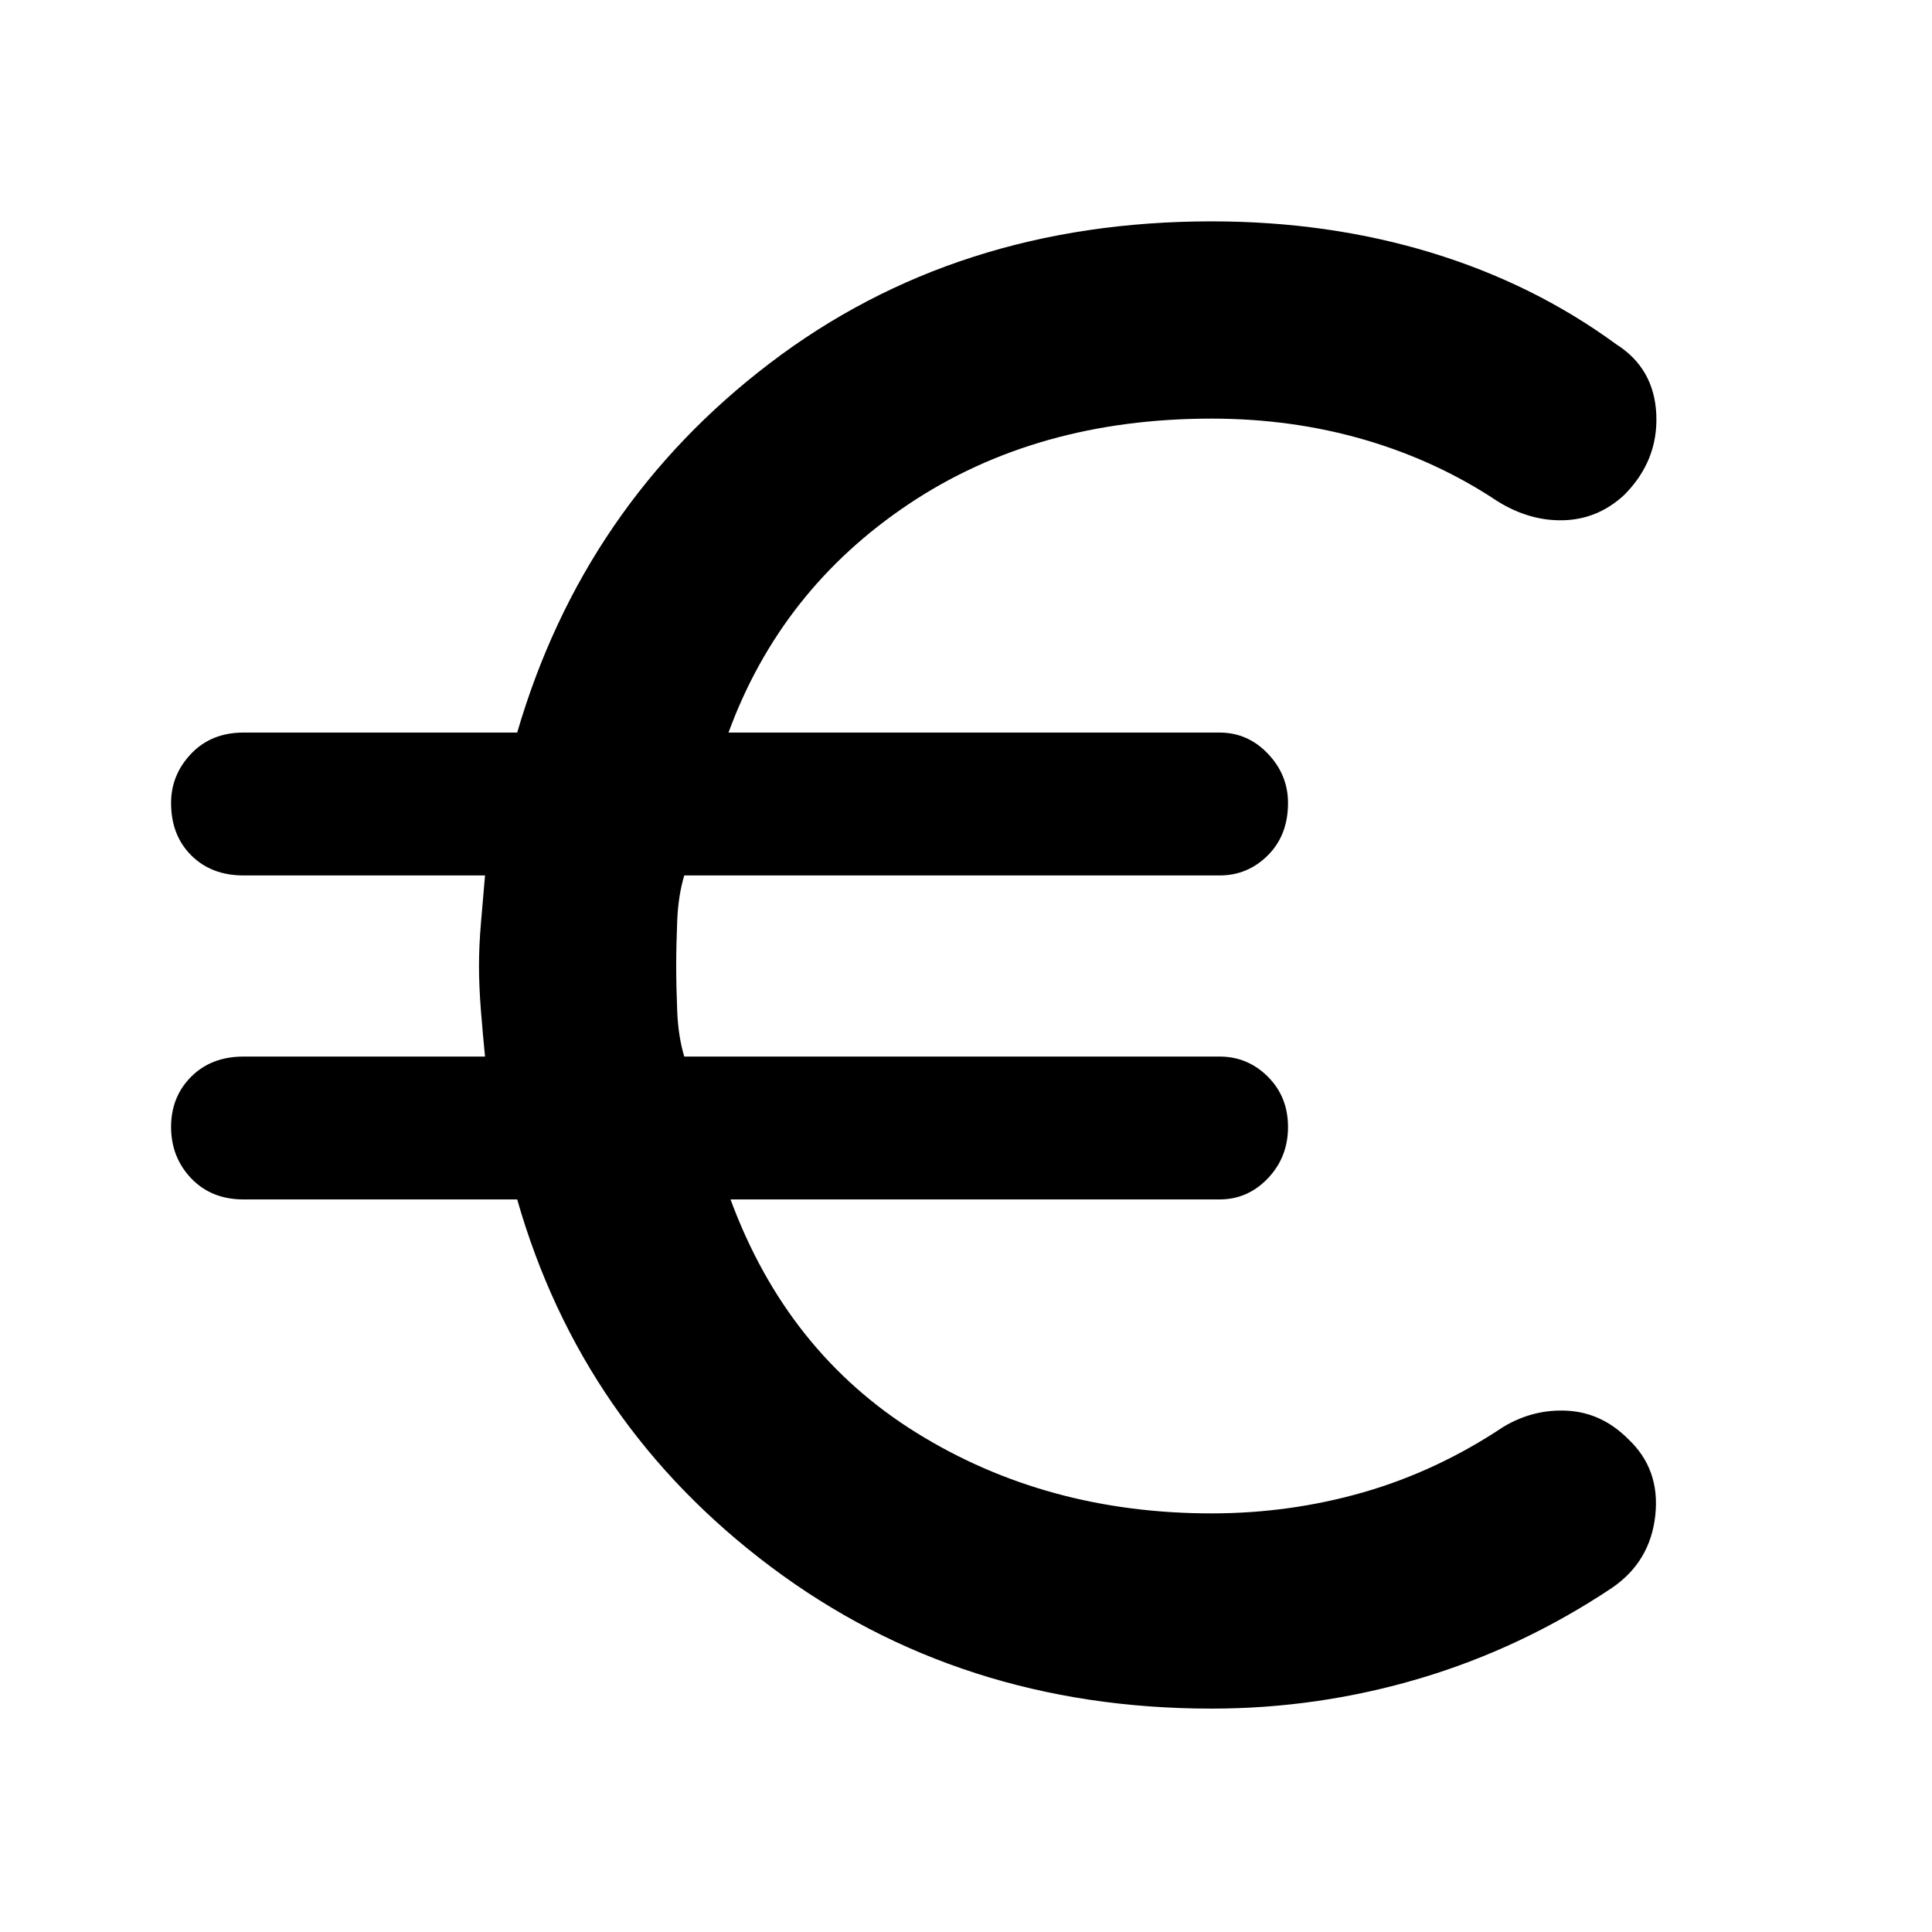 <svg xmlns="http://www.w3.org/2000/svg" height="40" width="40"><path d="M25.083 35.375Q19.875 35.375 15.958 32.438Q12.042 29.5 10.708 24.833H5.042Q4.375 24.833 3.958 24.396Q3.542 23.958 3.542 23.333Q3.542 22.708 3.958 22.292Q4.375 21.875 5.042 21.875H10.042Q10 21.458 9.958 20.938Q9.917 20.417 9.917 20Q9.917 19.583 9.958 19.104Q10 18.625 10.042 18.125H5.042Q4.375 18.125 3.958 17.708Q3.542 17.292 3.542 16.625Q3.542 16.042 3.958 15.604Q4.375 15.167 5.042 15.167H10.708Q12.083 10.458 15.937 7.521Q19.792 4.583 25.083 4.583Q27.5 4.583 29.625 5.229Q31.75 5.875 33.458 7.125Q34.25 7.625 34.292 8.583Q34.333 9.542 33.625 10.25Q33.083 10.75 32.375 10.771Q31.667 10.792 31 10.375Q29.75 9.542 28.25 9.104Q26.75 8.667 25.083 8.667Q21.458 8.667 18.812 10.438Q16.167 12.208 15.083 15.167H25.25Q25.833 15.167 26.25 15.604Q26.667 16.042 26.667 16.625Q26.667 17.292 26.25 17.708Q25.833 18.125 25.25 18.125H14.167Q14.042 18.542 14.021 19.062Q14 19.583 14 20Q14 20.417 14.021 20.938Q14.042 21.458 14.167 21.875H25.25Q25.833 21.875 26.25 22.292Q26.667 22.708 26.667 23.333Q26.667 23.958 26.25 24.396Q25.833 24.833 25.25 24.833H15.125Q16.292 28 18.979 29.667Q21.667 31.333 25.083 31.333Q26.708 31.333 28.229 30.896Q29.75 30.458 31.125 29.542Q31.75 29.167 32.458 29.208Q33.167 29.25 33.708 29.792Q34.375 30.417 34.271 31.375Q34.167 32.333 33.375 32.875Q31.5 34.125 29.396 34.75Q27.292 35.375 25.083 35.375Z"/></svg>